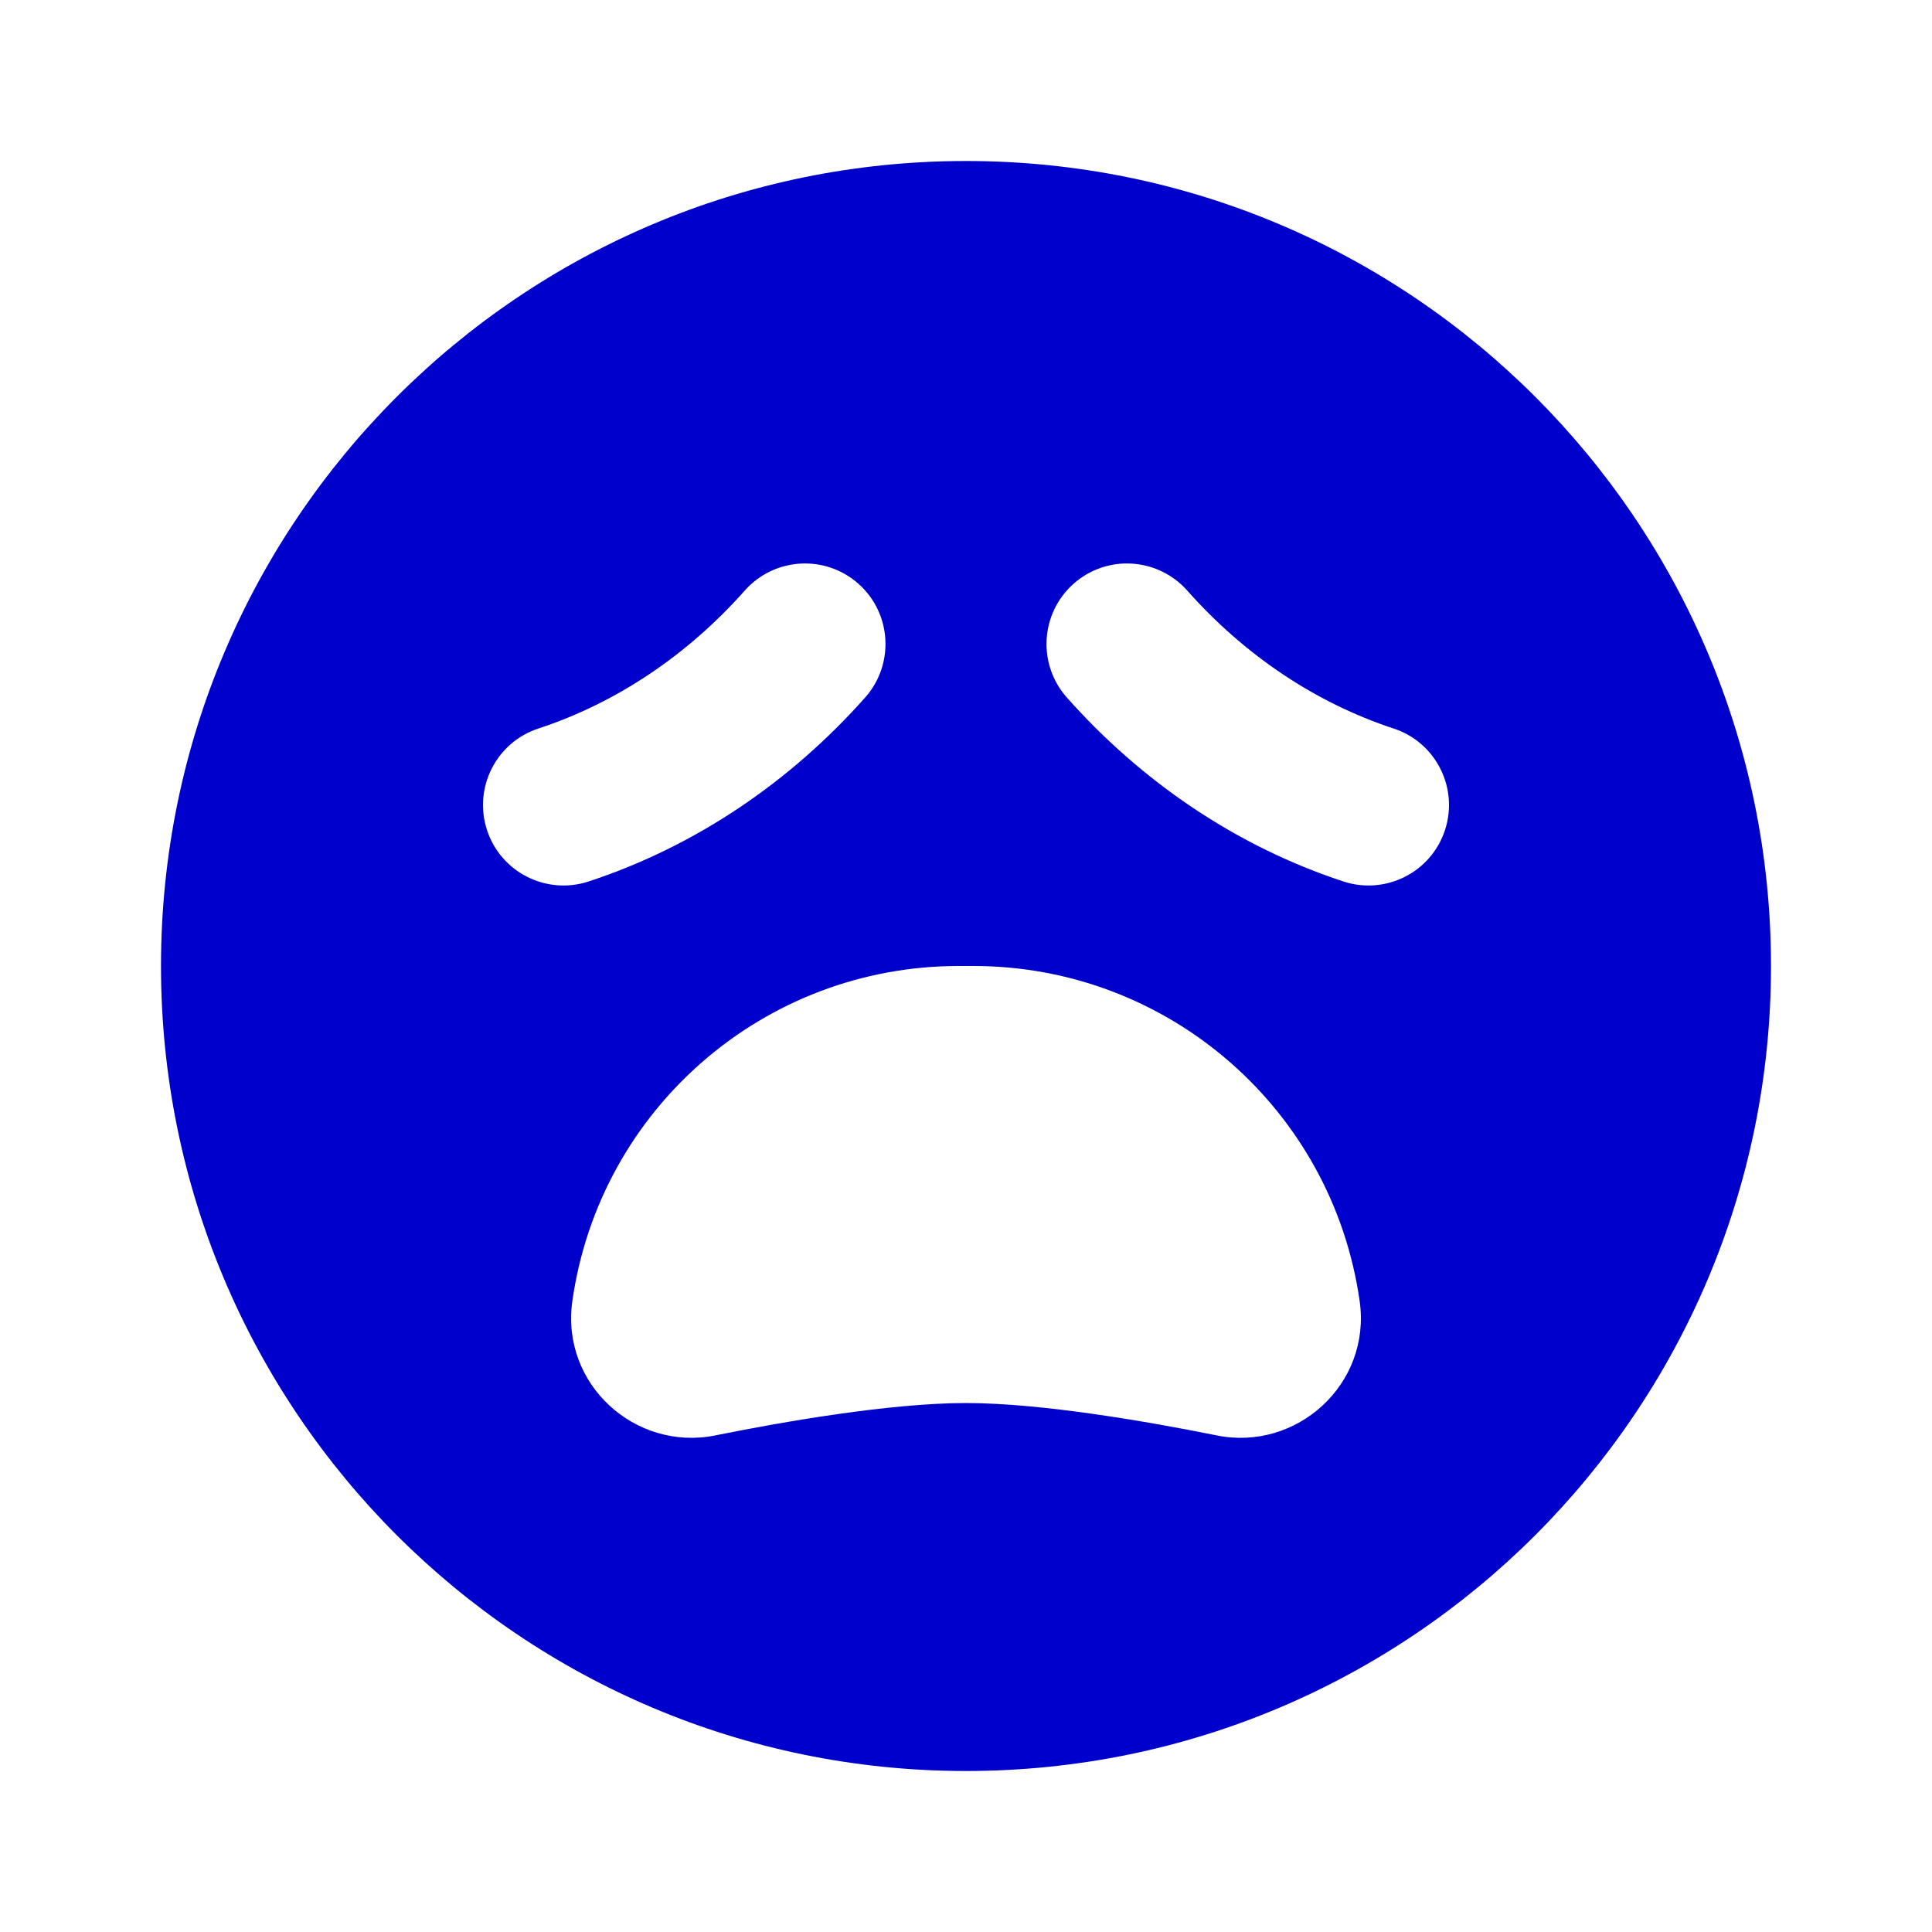 <svg width="24" height="24" viewBox="0 0 24 24" fill="none" xmlns="http://www.w3.org/2000/svg">
<path fill-rule="evenodd" clip-rule="evenodd" d="M2 12C2 6.477 6.477 2 12 2C17.523 2 22 6.477 22 12C22 17.523 17.523 22 12 22C6.477 22 2 17.523 2 12ZM10.748 8.664C11.114 8.251 11.077 7.619 10.664 7.252C10.251 6.885 9.619 6.923 9.252 7.336C8.541 8.137 7.661 8.73 6.688 9.05C6.163 9.222 5.878 9.788 6.05 10.312C6.222 10.837 6.788 11.122 7.312 10.95C8.644 10.512 9.819 9.71 10.748 8.664ZM13.336 7.252C12.923 7.619 12.886 8.251 13.252 8.664C14.181 9.71 15.356 10.512 16.688 10.95C17.212 11.122 17.778 10.837 17.95 10.312C18.122 9.788 17.837 9.222 17.312 9.05C16.339 8.73 15.459 8.137 14.748 7.336C14.381 6.923 13.749 6.885 13.336 7.252ZM11.907 12C9.495 12 7.451 13.773 7.11 16.161C6.962 17.196 7.894 18.033 8.887 17.831C9.723 17.662 11.06 17.429 12 17.429C12.94 17.429 14.277 17.662 15.113 17.831C16.106 18.033 17.038 17.196 16.89 16.161C16.549 13.773 14.505 12 12.093 12H11.907Z" fill="#0000CC"/>
</svg>
